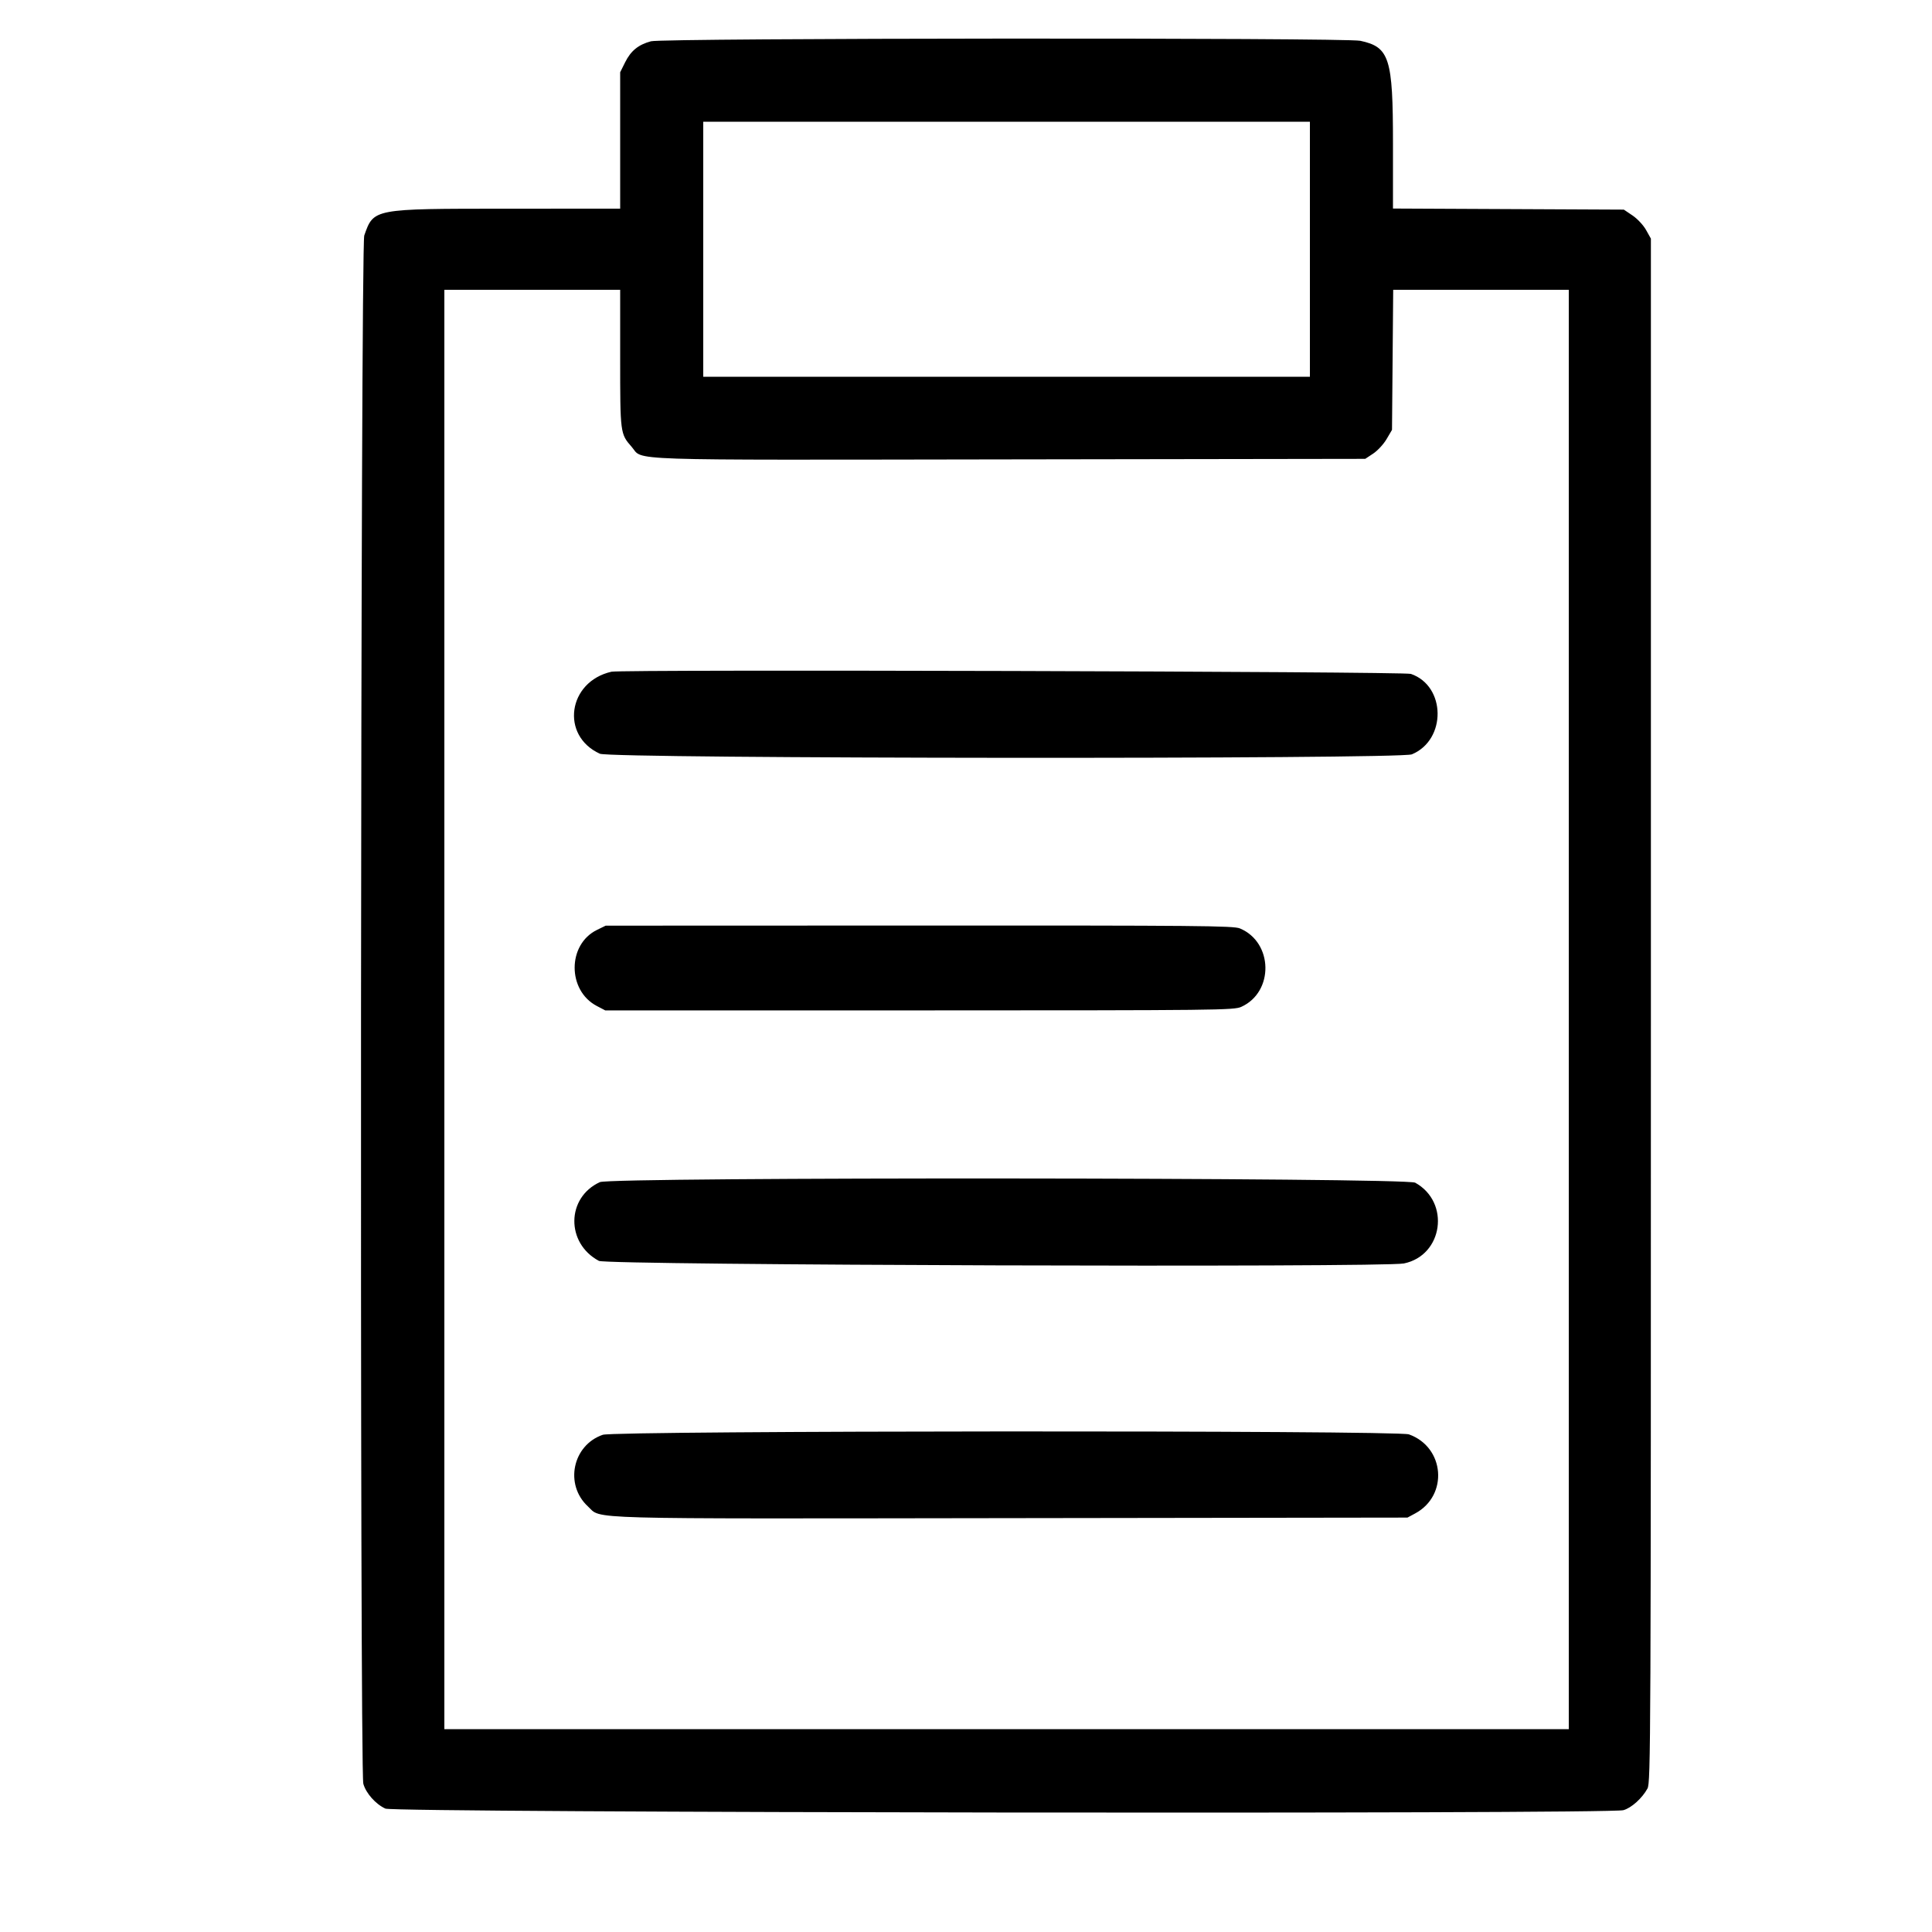 <svg id="svg" version="1.1" xmlns="http://www.w3.org/2000/svg" xmlns:xlink="http://www.w3.org/1999/xlink" width="24" height="24" viewBox="0, 0, 400,400"><g id="svgg"><path id="path0" d="M134.776 8.546 C 132.165 9.250,130.619 10.505,129.434 12.881 L 128.400 14.957 128.400 29.079 L 128.400 43.200 104.900 43.209 C 77.137 43.219,77.386 43.172,75.416 48.756 C 74.650 50.926,74.462 366.565,75.224 369.311 C 75.770 371.277,77.780 373.538,79.797 374.454 C 81.700 375.319,333.016 375.635,336.108 374.777 C 337.761 374.318,339.989 372.314,341.093 370.294 C 341.766 369.063,341.800 361.238,341.800 209.200 L 341.800 49.400 340.800 47.615 C 340.241 46.617,339.007 45.294,338.000 44.615 L 336.200 43.400 312.300 43.288 L 288.400 43.176 288.400 29.661 C 288.400 12.012,287.676 9.740,281.639 8.446 C 278.506 7.774,137.281 7.870,134.776 8.546 M271.200 51.600 L 271.200 78.000 208.400 78.000 L 145.600 78.000 145.600 51.600 L 145.600 25.200 208.400 25.200 L 271.200 25.200 271.200 51.600 M128.400 74.213 C 128.400 89.735,128.411 89.818,130.769 92.503 C 133.348 95.441,127.079 95.232,209.029 95.110 L 282.659 95.000 284.307 93.909 C 285.214 93.309,286.461 91.959,287.078 90.909 L 288.200 89.000 288.323 74.500 L 288.446 60.000 306.623 60.000 L 324.800 60.000 324.800 209.000 L 324.800 358.000 208.400 358.000 L 92.000 358.000 92.000 209.000 L 92.000 60.000 110.200 60.000 L 128.400 60.000 128.400 74.213 M126.600 139.071 C 117.553 141.124,115.973 152.307,124.200 156.054 C 126.491 157.097,289.823 157.219,292.313 156.179 C 299.517 153.170,299.379 142.024,292.108 139.523 C 290.641 139.019,128.777 138.576,126.600 139.071 M123.600 192.527 C 117.452 195.533,117.429 205.066,123.563 208.277 L 125.326 209.200 190.363 209.191 C 252.406 209.183,255.474 209.149,257.003 208.454 C 263.791 205.371,263.607 195.101,256.713 192.221 C 255.388 191.668,248.129 191.603,190.313 191.624 L 125.400 191.647 123.600 192.527 M124.200 244.746 C 117.242 247.935,117.126 257.386,124.000 261.053 C 125.673 261.946,286.449 262.457,290.671 261.584 C 298.780 259.906,300.312 248.912,293.000 244.864 C 291.038 243.778,126.563 243.663,124.200 244.746 M124.800 297.058 C 118.526 299.217,116.835 307.381,121.728 311.891 C 124.665 314.598,118.901 314.438,209.200 314.314 L 291.400 314.200 293.000 313.339 C 299.918 309.616,299.125 299.620,291.701 296.971 C 289.268 296.103,127.330 296.187,124.800 297.058 " stroke="none"  fill-rule="evenodd"></path><path id="path1" d="" stroke="none" fill-rule="evenodd"></path></g></svg>